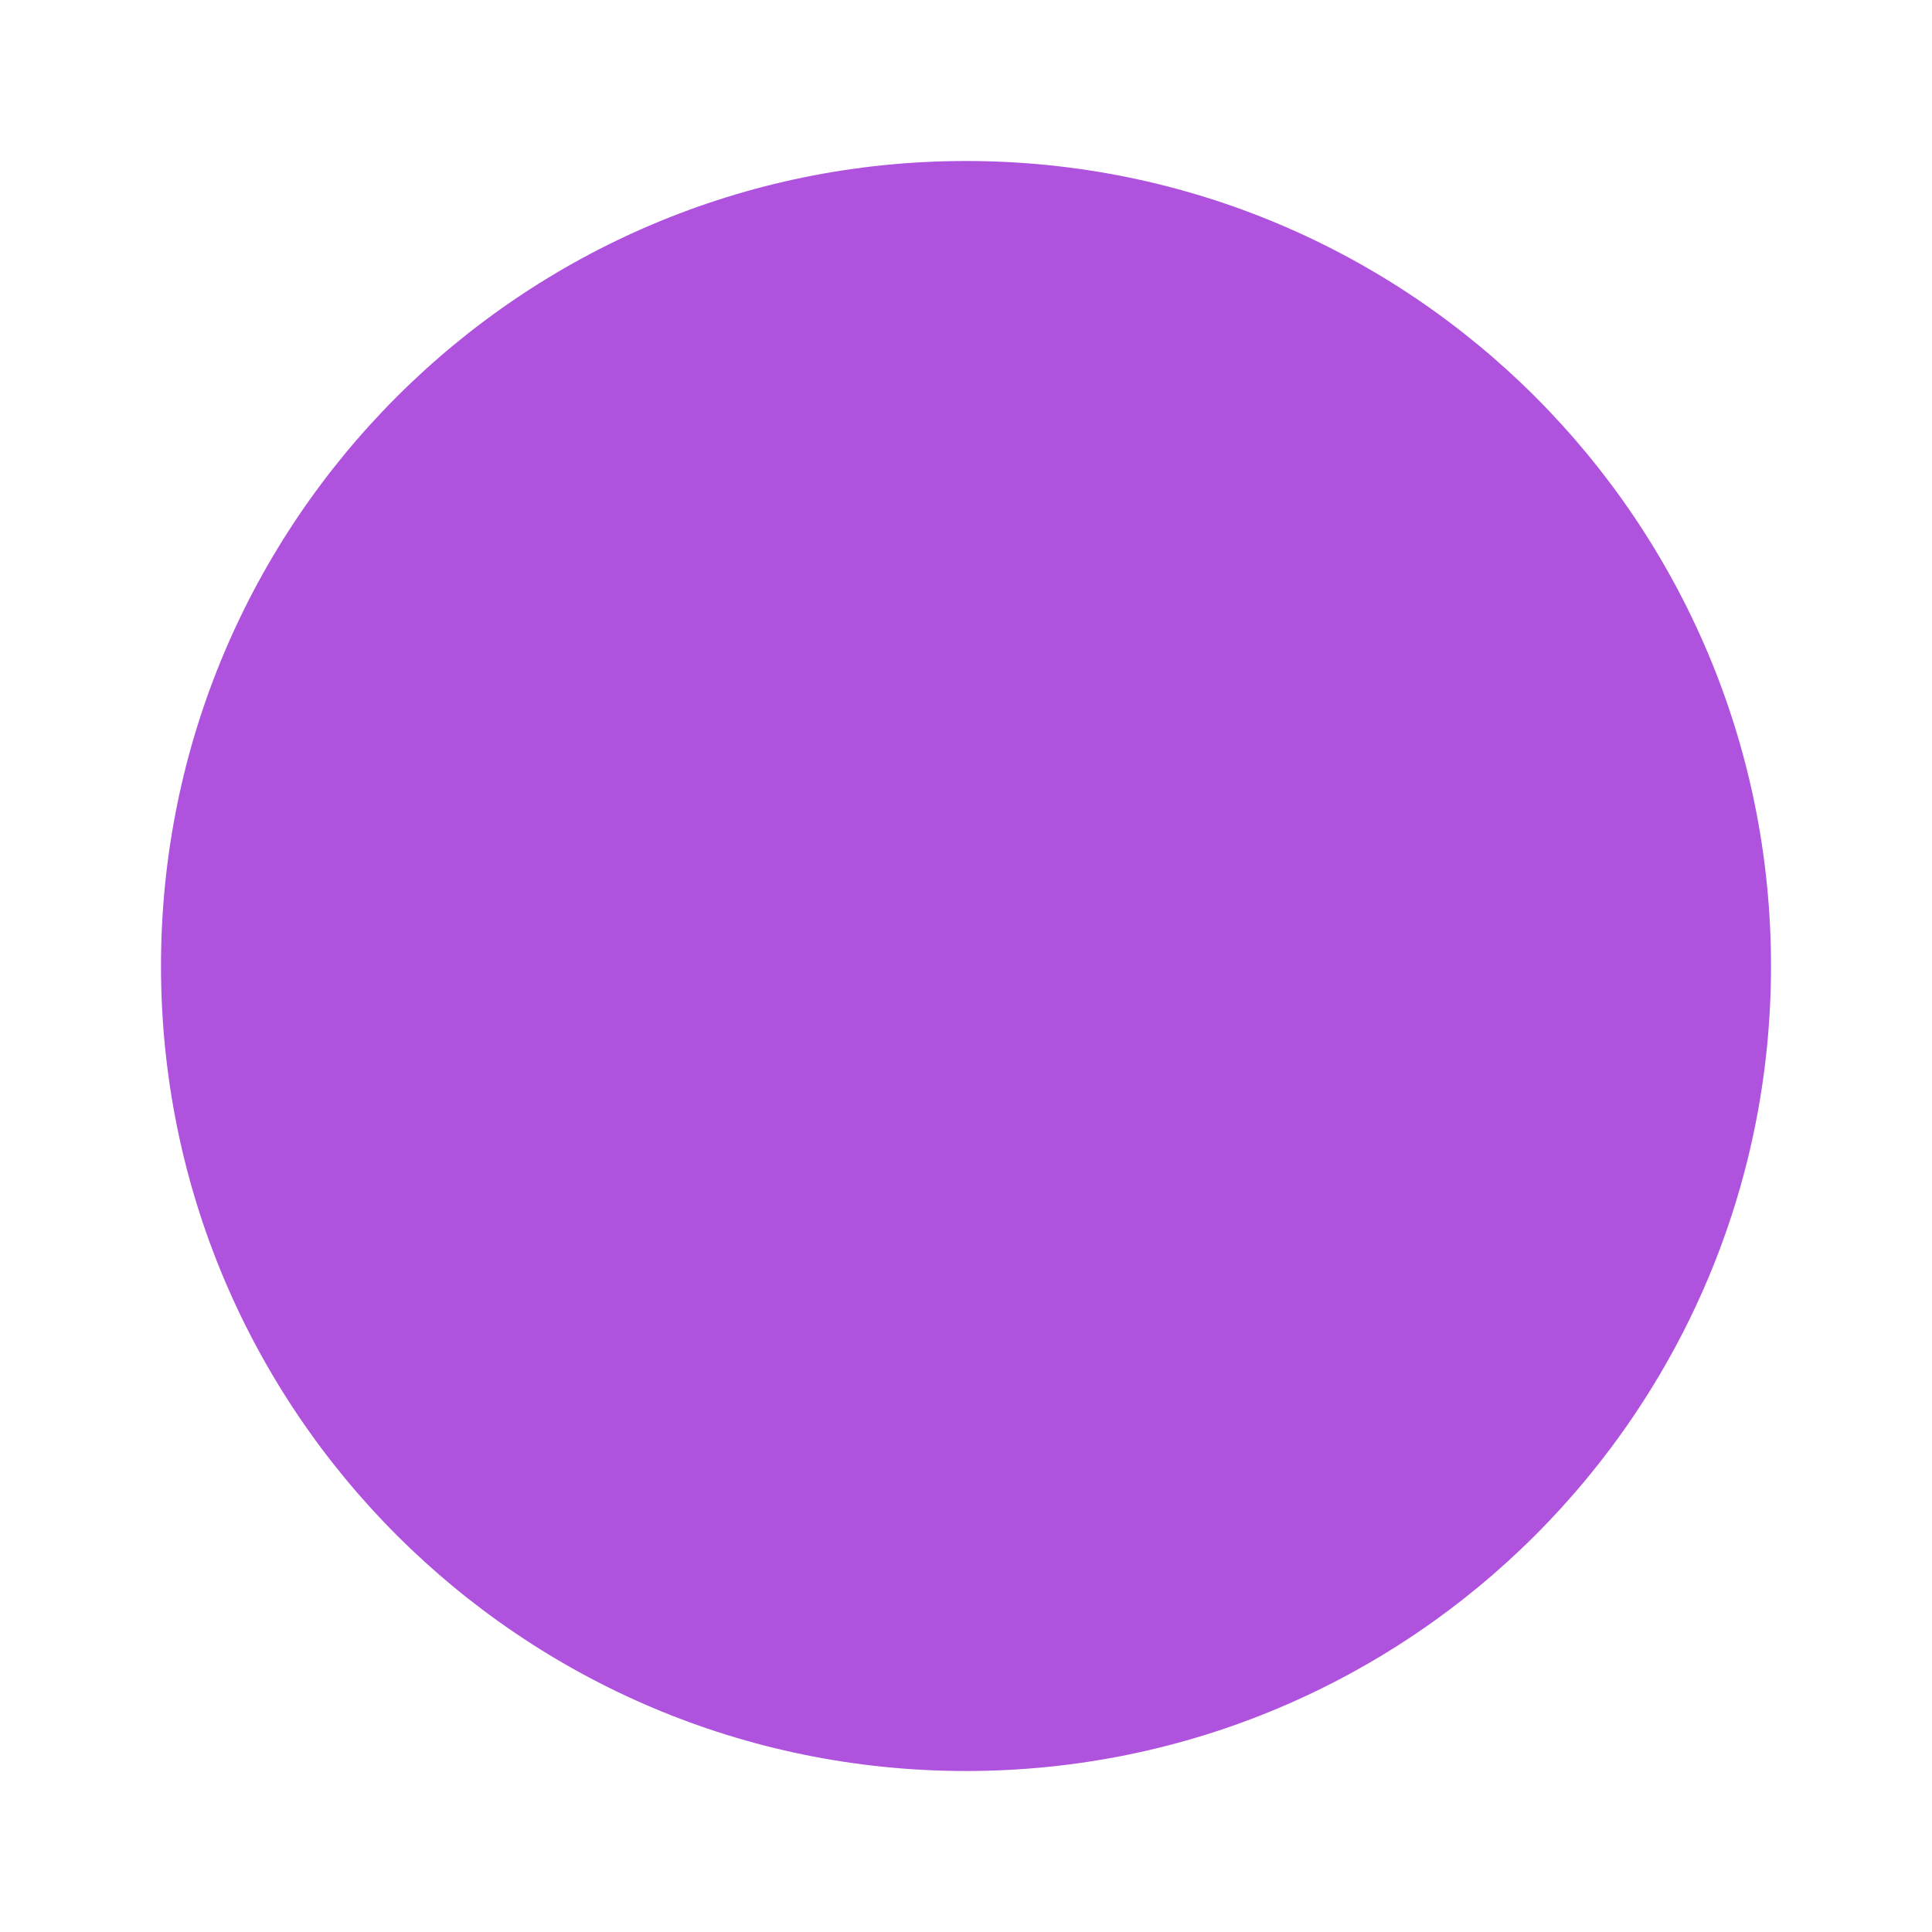 <svg xmlns="http://www.w3.org/2000/svg" viewBox="0 0 24 24" width="18" height="18" fill="rgba(175,82,222,1)"><path fill="none" d="M0 0h24v24H0z"></path><path d="M12 22C17.523 22 22 17.523 22 12C22 6.477 17.523 2 12 2C6.477 2 2 6.477 2 12C2 17.523 6.477 22 12 22Z"></path></svg>
